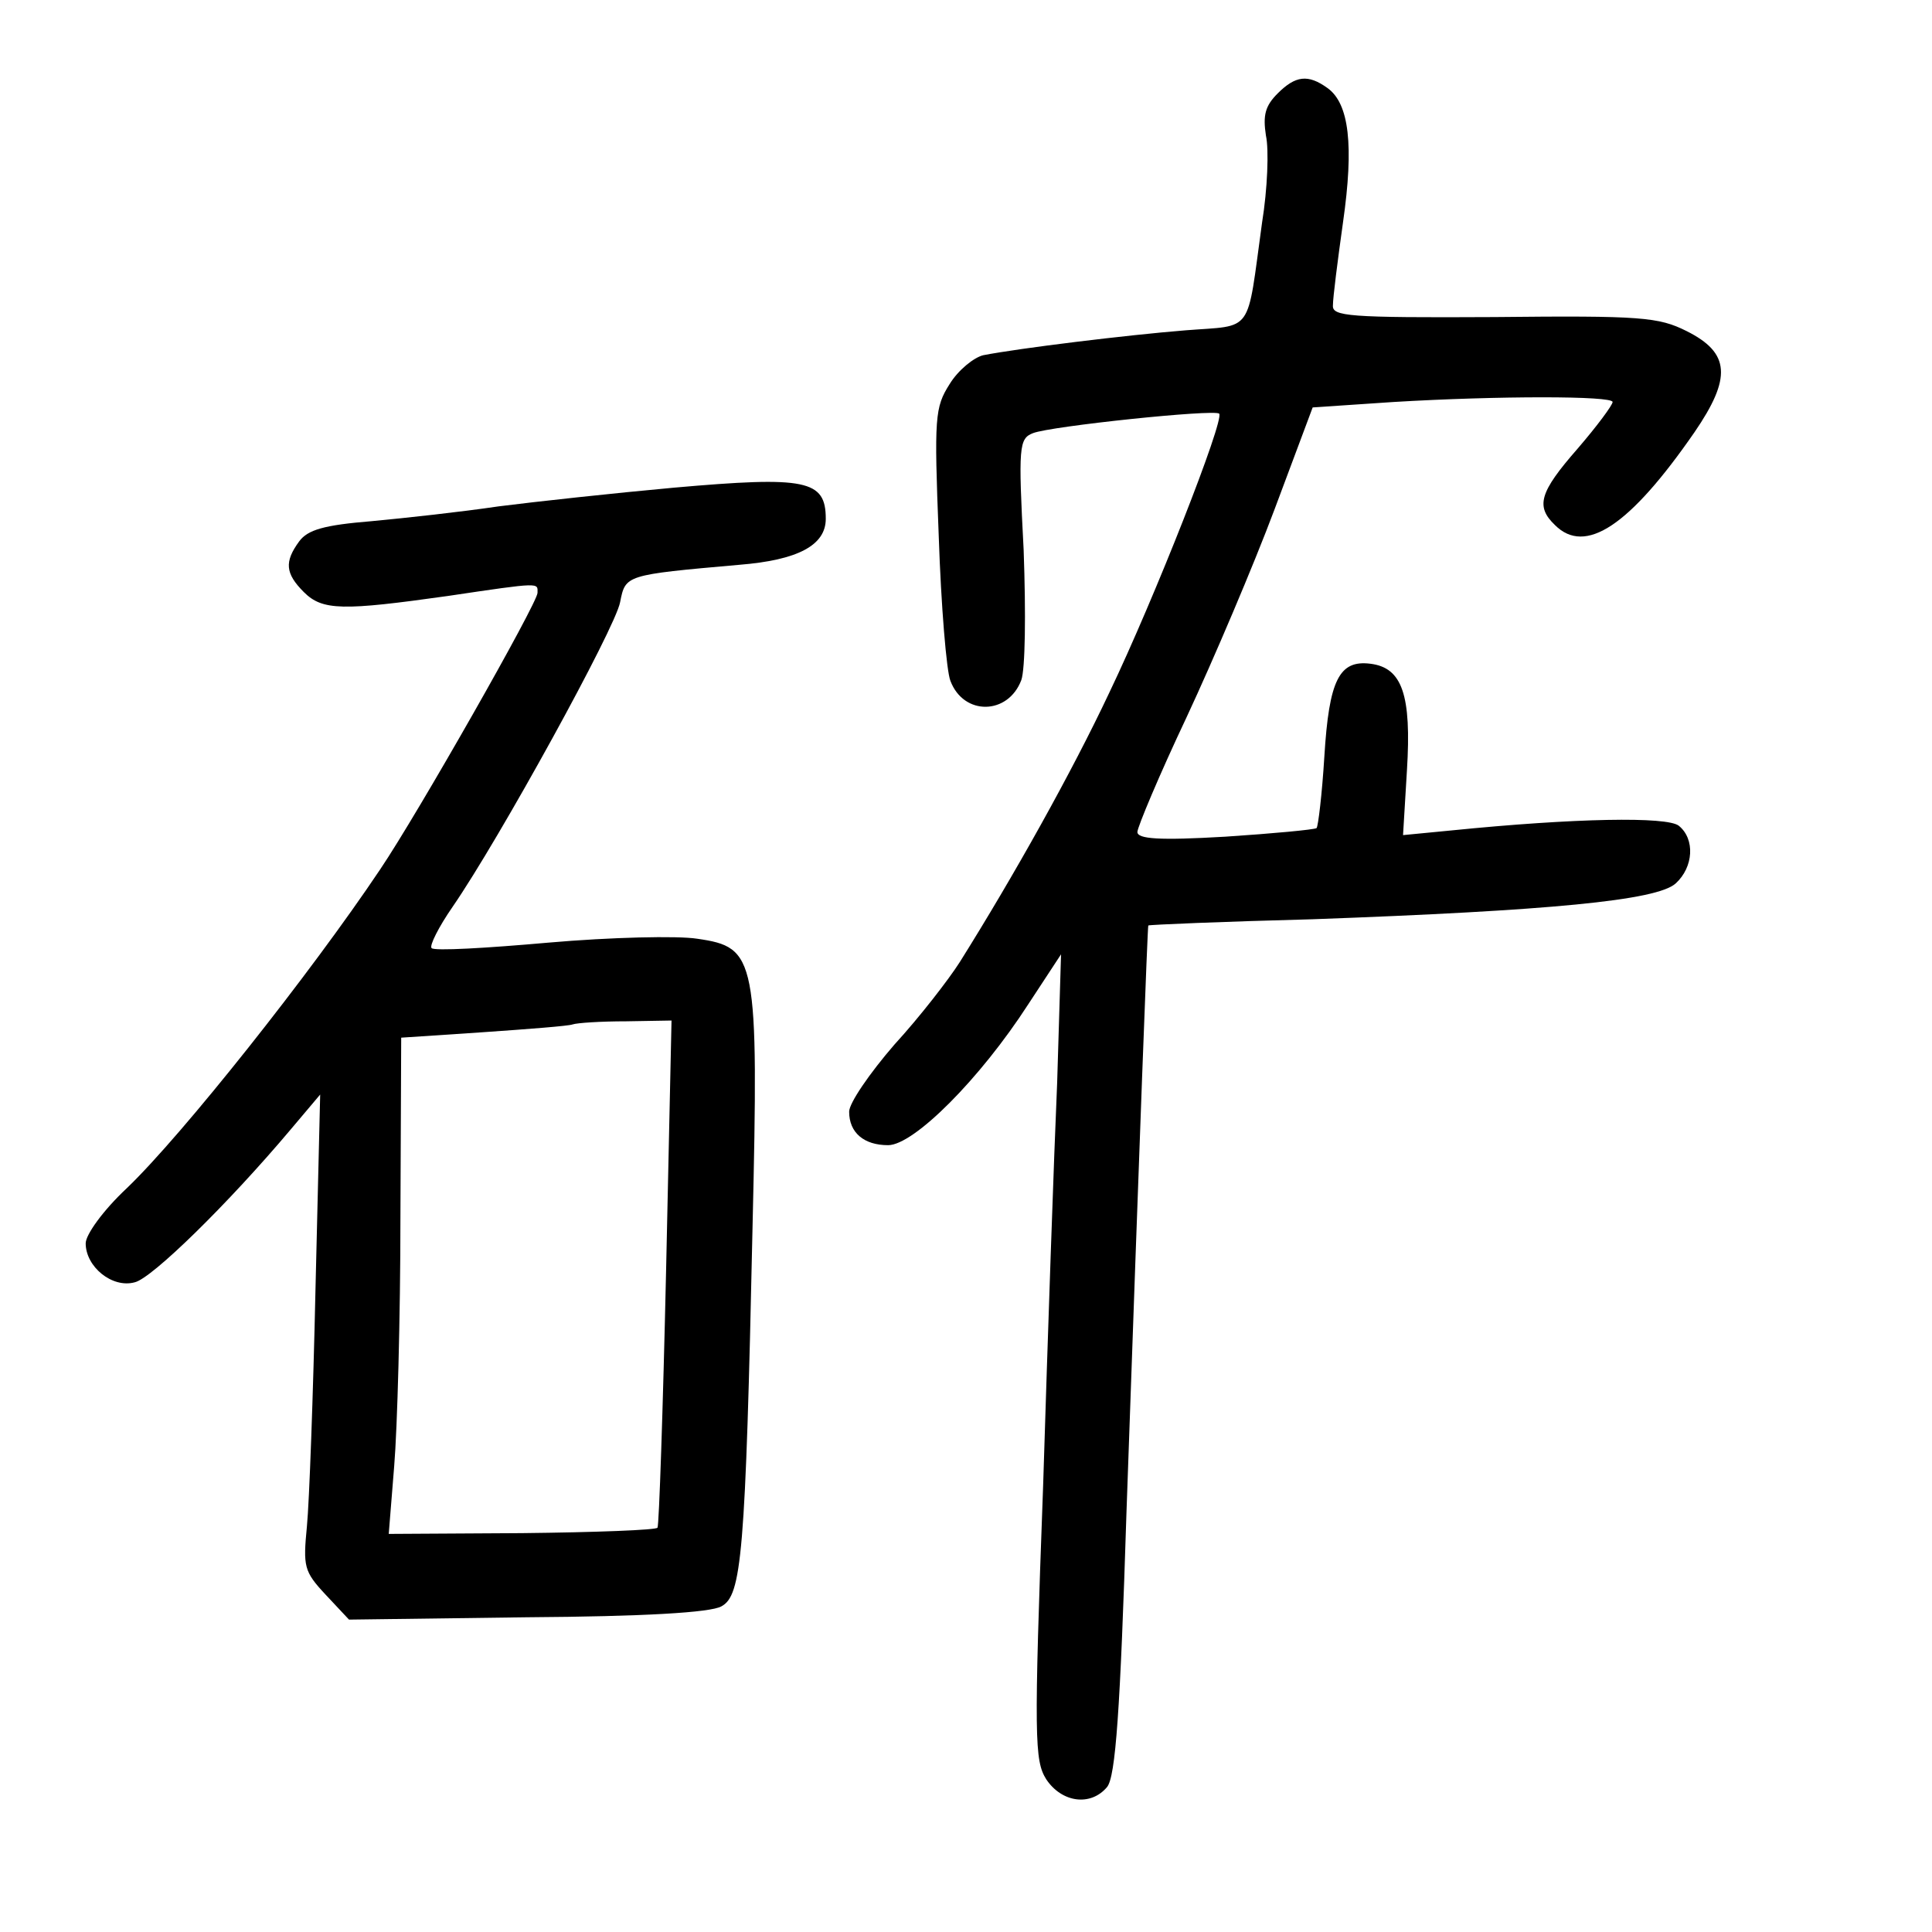 <?xml version="1.0" standalone="no"?>
<!DOCTYPE svg PUBLIC "-//W3C//DTD SVG 20010904//EN"
 "http://www.w3.org/TR/2001/REC-SVG-20010904/DTD/svg10.dtd">
<svg version="1.0" xmlns="http://www.w3.org/2000/svg"
 width="248pt" height="248pt" viewBox="0 0 248 248"
 preserveAspectRatio="xMidYMid meet">
<g transform="translate(0,248) scale(0.1,-0.1)"
fill="#000000" stroke="none">
<path d="M1640 2360 c-16 -16 -19 -28 -15 -54 4 -18 2 -69 -5 -112 -20 -145
-10 -131 -98 -138 -75 -6 -214 -23 -260 -32 -12 -3 -32 -19 -43 -37 -19 -30
-20 -42 -14 -195 3 -90 10 -174 15 -186 17 -45 74 -44 91 1 5 14 6 84 3 167
-7 133 -6 143 12 150 23 9 233 31 239 25 7 -8 -83 -237 -141 -358 -48 -102
-123 -236 -192 -346 -14 -22 -51 -70 -84 -106 -32 -37 -58 -75 -58 -86 0 -27
19 -43 50 -43 33 0 118 85 180 181 l42 64 -5 -165 c-4 -91 -12 -323 -18 -517
-12 -326 -11 -353 4 -377 20 -30 57 -35 78 -10 11 13 17 98 25 353 17 484 27
751 28 753 1 1 96 5 211 8 303 11 442 24 466 46 23 21 25 57 4 74 -15 12 -133
10 -292 -6 l-62 -6 5 83 c6 97 -6 132 -47 137 -40 5 -53 -21 -59 -119 -3 -49
-8 -90 -10 -92 -3 -2 -56 -7 -117 -11 -85 -5 -113 -3 -113 6 0 6 28 73 63 147
35 75 86 195 113 267 l49 131 104 7 c134 8 281 8 281 0 0 -4 -20 -31 -45 -60
-49 -56 -54 -74 -29 -98 39 -39 96 -1 179 119 48 70 46 102 -10 130 -36 18
-58 20 -247 18 -188 -1 -208 1 -207 15 0 10 6 57 13 107 14 98 8 152 -20 172
-25 18 -41 16 -64 -7z"/>
<path d="M865 1854 c-77 -7 -178 -18 -225 -24 -47 -7 -120 -15 -163 -19 -61
-5 -82 -11 -93 -26 -19 -26 -18 -41 6 -65 24 -24 50 -24 185 -5 121 18 115 17
115 4 0 -13 -154 -284 -202 -355 -89 -133 -254 -341 -325 -409 -31 -29 -53
-60 -53 -71 0 -30 34 -58 63 -50 22 5 120 101 200 196 l38 45 -6 -249 c-3
-137 -8 -274 -11 -305 -5 -52 -4 -58 24 -88 l30 -32 228 3 c150 1 236 6 250
14 26 14 31 65 40 487 8 347 5 359 -71 370 -25 4 -111 2 -191 -5 -79 -7 -147
-11 -150 -7 -3 3 9 27 27 53 60 87 209 358 215 391 7 35 6 35 153 48 75 6 111
25 111 59 0 50 -25 55 -195 40z m-10 -1006 c-4 -178 -9 -326 -11 -329 -1 -3
-80 -6 -174 -7 l-171 -1 7 87 c4 48 8 191 8 319 l1 231 105 7 c58 4 110 8 115
10 6 2 36 4 69 4 l58 1 -7 -322z"/>
</g>
</svg>
